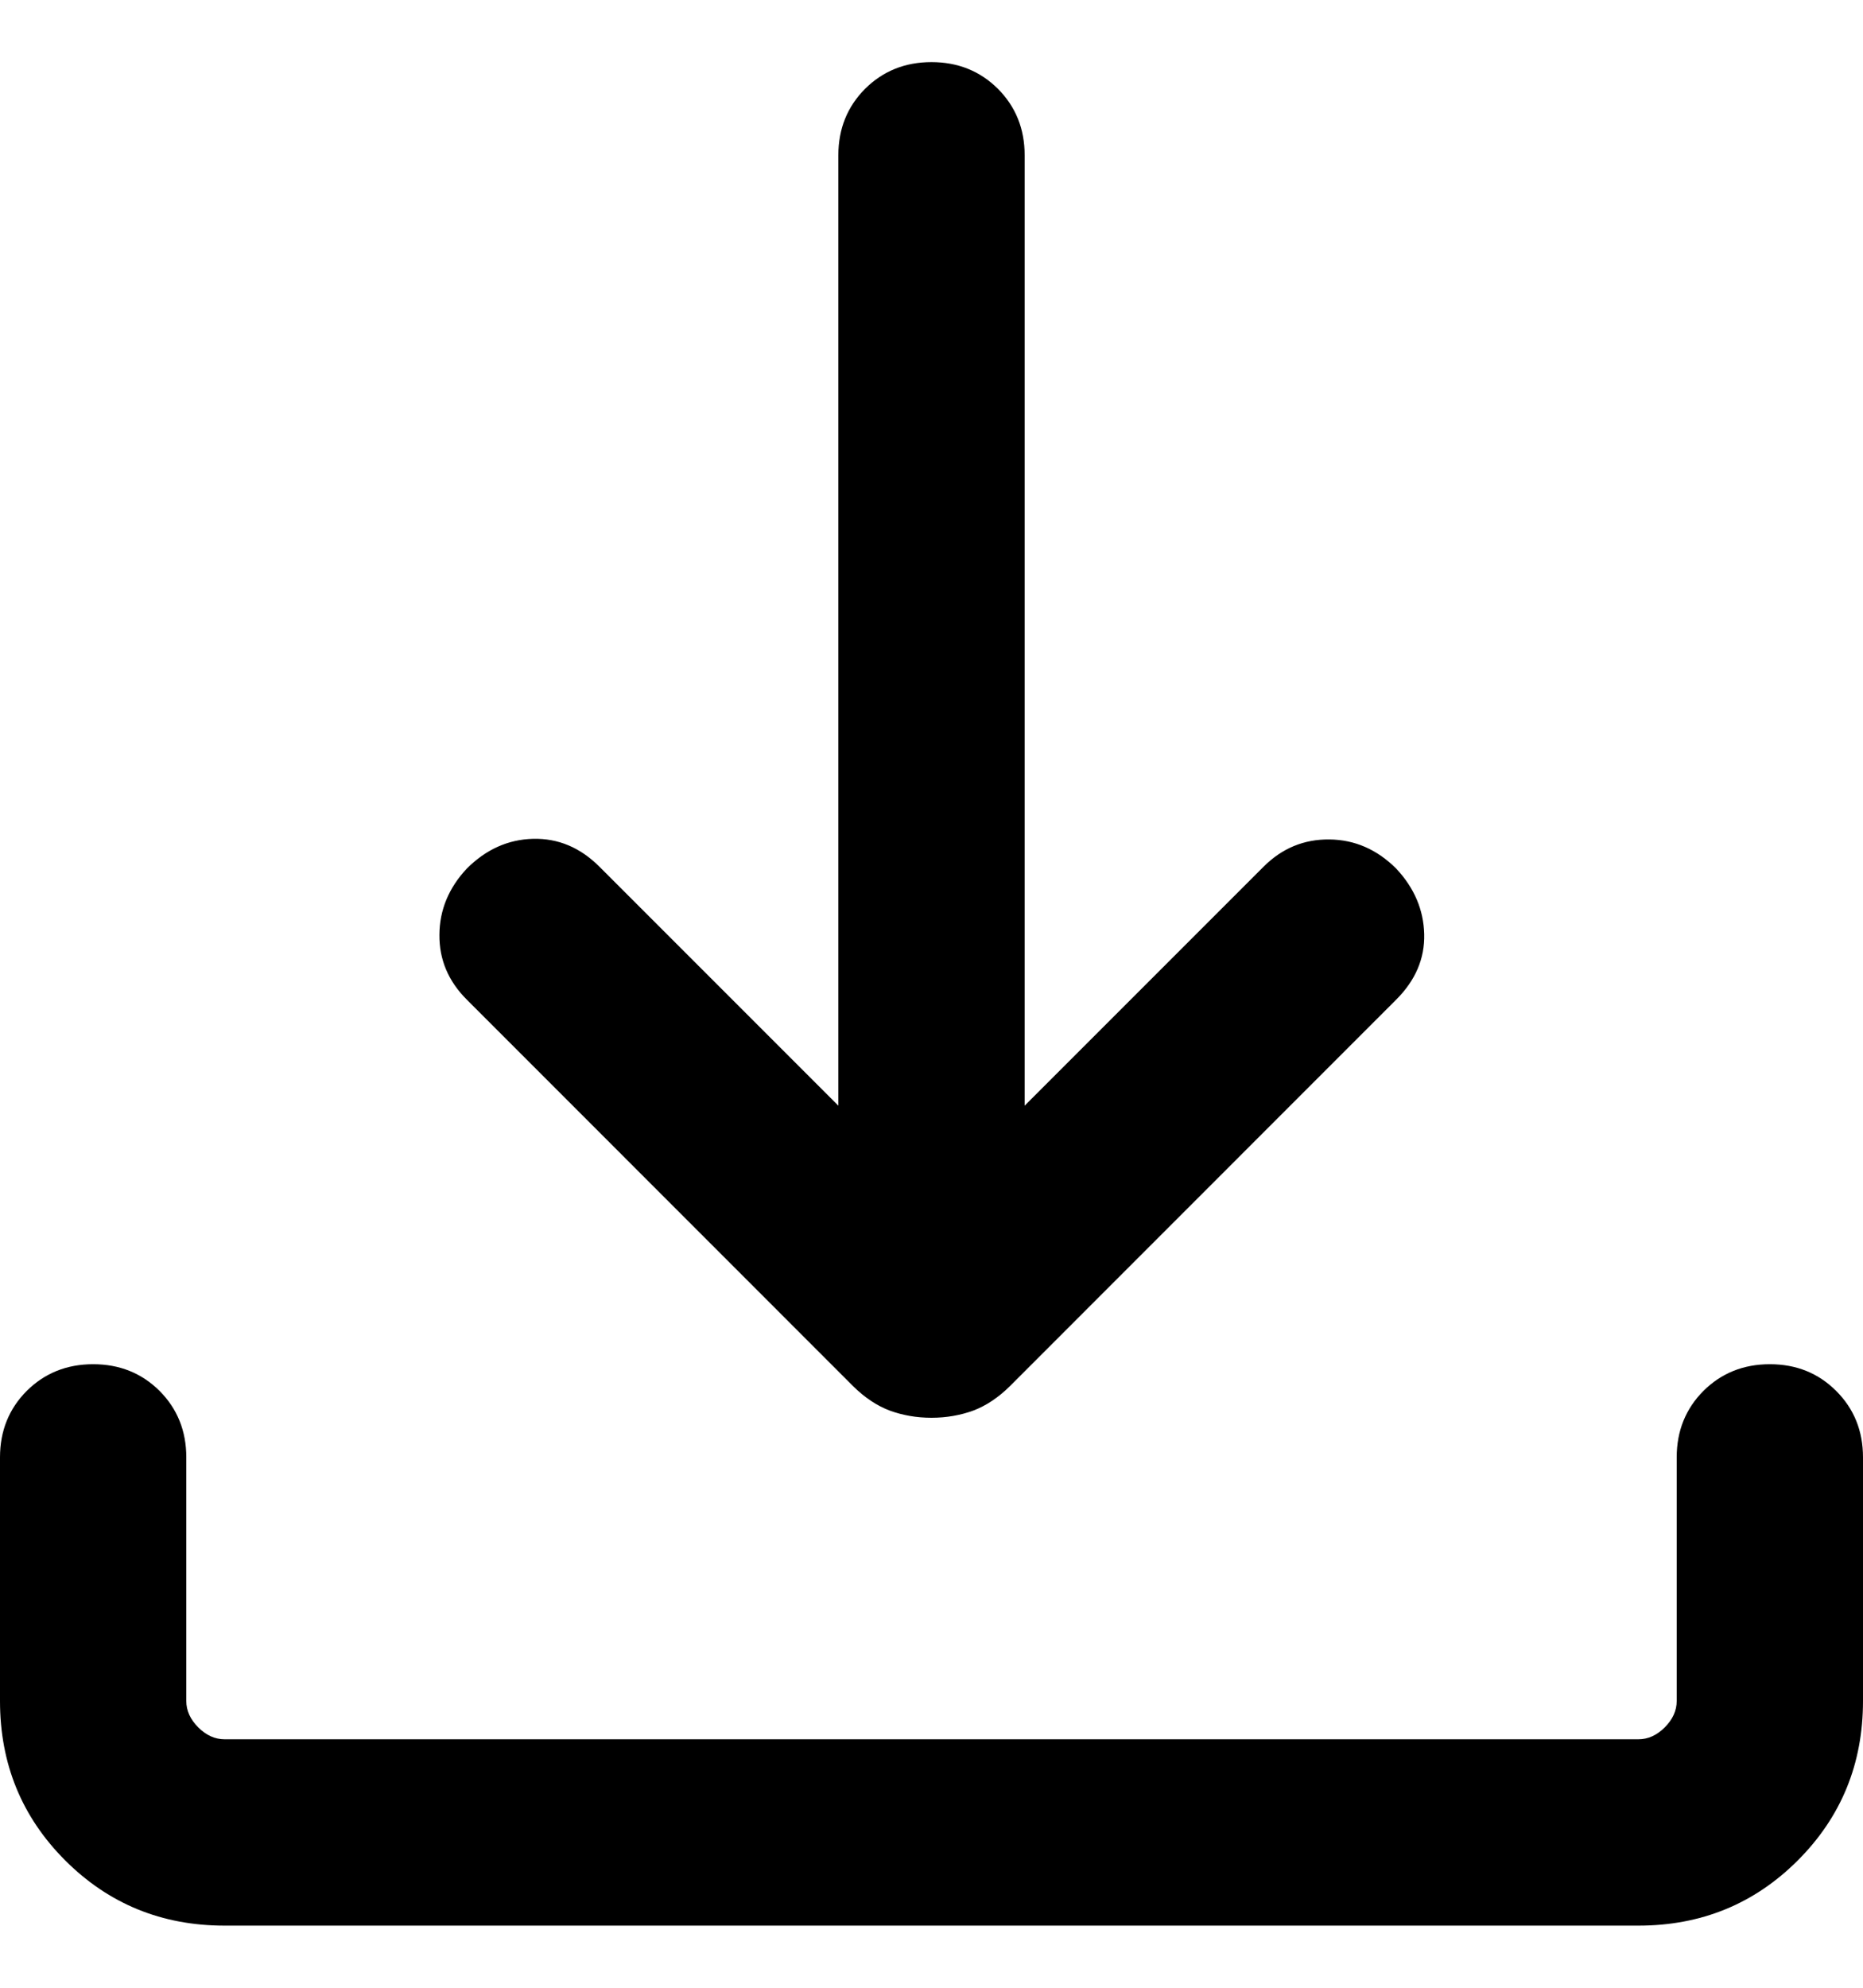 <svg width="15" height="16" viewBox="0 0 15 16" fill="none" xmlns="http://www.w3.org/2000/svg">
<path d="M7.5 11.412C7.379 11.412 7.267 11.392 7.163 11.354C7.06 11.315 6.961 11.249 6.867 11.156L3.758 8.046C3.609 7.897 3.536 7.723 3.538 7.524C3.539 7.325 3.613 7.147 3.758 6.992C3.913 6.837 4.091 6.757 4.292 6.752C4.494 6.747 4.672 6.822 4.827 6.977L6.75 8.9V1.25C6.75 1.037 6.822 0.859 6.965 0.715C7.109 0.572 7.287 0.5 7.5 0.5C7.713 0.5 7.891 0.572 8.035 0.715C8.178 0.859 8.25 1.037 8.25 1.25V8.9L10.173 6.977C10.322 6.828 10.498 6.755 10.703 6.757C10.907 6.759 11.087 6.837 11.242 6.992C11.387 7.147 11.462 7.323 11.467 7.519C11.472 7.715 11.397 7.891 11.242 8.046L8.133 11.156C8.039 11.249 7.94 11.315 7.837 11.354C7.733 11.392 7.62 11.412 7.5 11.412ZM1.808 15.5C1.303 15.5 0.875 15.325 0.525 14.975C0.175 14.625 0 14.197 0 13.692V11.731C0 11.518 0.072 11.34 0.215 11.196C0.359 11.053 0.537 10.981 0.75 10.981C0.963 10.981 1.141 11.053 1.285 11.196C1.428 11.34 1.5 11.518 1.5 11.731V13.692C1.5 13.769 1.532 13.84 1.596 13.904C1.66 13.968 1.731 14 1.808 14H13.192C13.269 14 13.34 13.968 13.404 13.904C13.468 13.84 13.5 13.769 13.5 13.692V11.731C13.5 11.518 13.572 11.34 13.715 11.196C13.859 11.053 14.037 10.981 14.25 10.981C14.463 10.981 14.641 11.053 14.784 11.196C14.928 11.34 15 11.518 15 11.731V13.692C15 14.197 14.825 14.625 14.475 14.975C14.125 15.325 13.697 15.5 13.192 15.5H1.808Z" fill="currentColor"/>
</svg>
